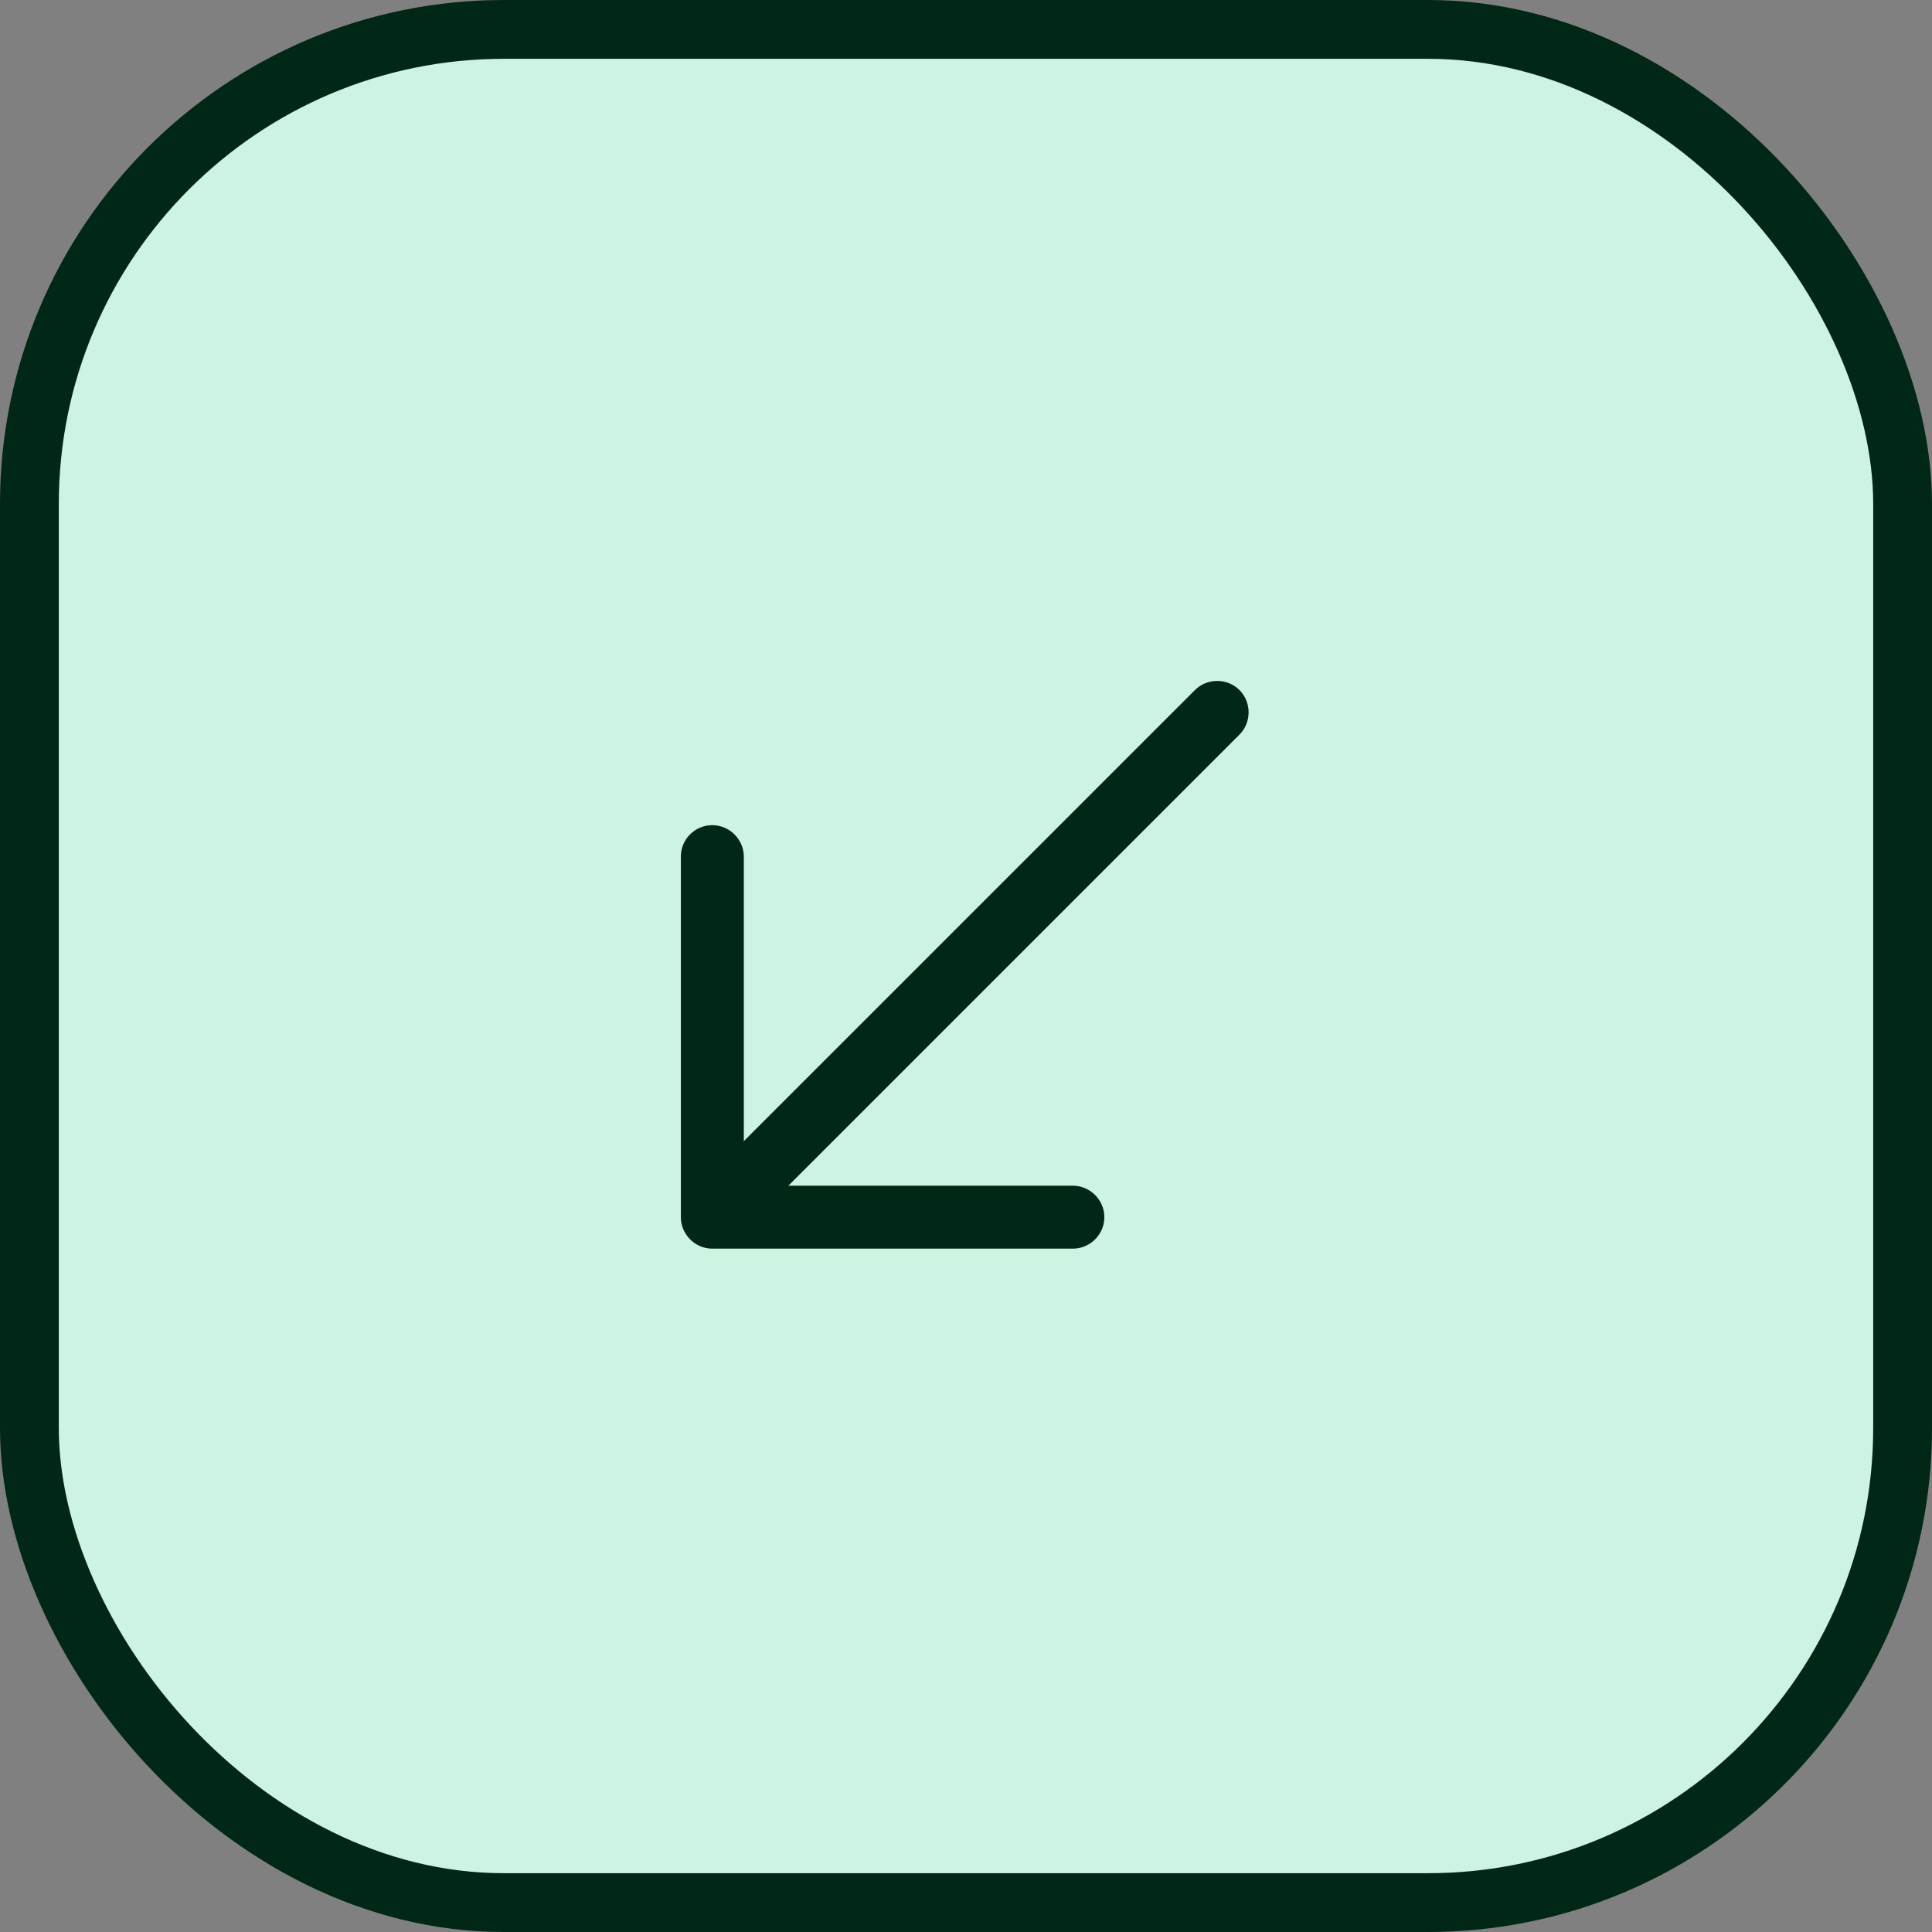 <svg width="46" height="46" viewBox="0 0 46 46" fill="none" xmlns="http://www.w3.org/2000/svg">
<rect x="0" y="0" width="46" height="46" fill="#808080" stroke="none"/>
<rect x="0.7" y="0.7" width="44.6" height="44.6" rx="11.3" fill="#CDF3E2"/>
<rect x="0.7" y="0.7" width="44.6" height="44.6" rx="11.3" stroke="#012716" stroke-width="1.4"/>
<path d="M16.43 19.866C16.564 19.732 16.748 19.647 16.96 19.647C17.37 19.647 17.71 19.987 17.71 20.397L17.71 28.231L25.544 28.231C25.955 28.231 26.294 28.571 26.294 28.981C26.294 29.391 25.955 29.73 25.544 29.73L16.96 29.73C16.55 29.73 16.211 29.391 16.211 28.981L16.211 20.397C16.211 20.184 16.296 20.001 16.43 19.866Z" fill="#012716"/>
<path d="M16.55 28.33L28.451 16.43C28.741 16.14 29.221 16.14 29.511 16.43C29.801 16.72 29.801 17.201 29.511 17.491L17.611 29.391C17.321 29.681 16.84 29.681 16.55 29.391C16.26 29.101 16.26 28.62 16.55 28.33Z" fill="#012716"/>
</svg>
